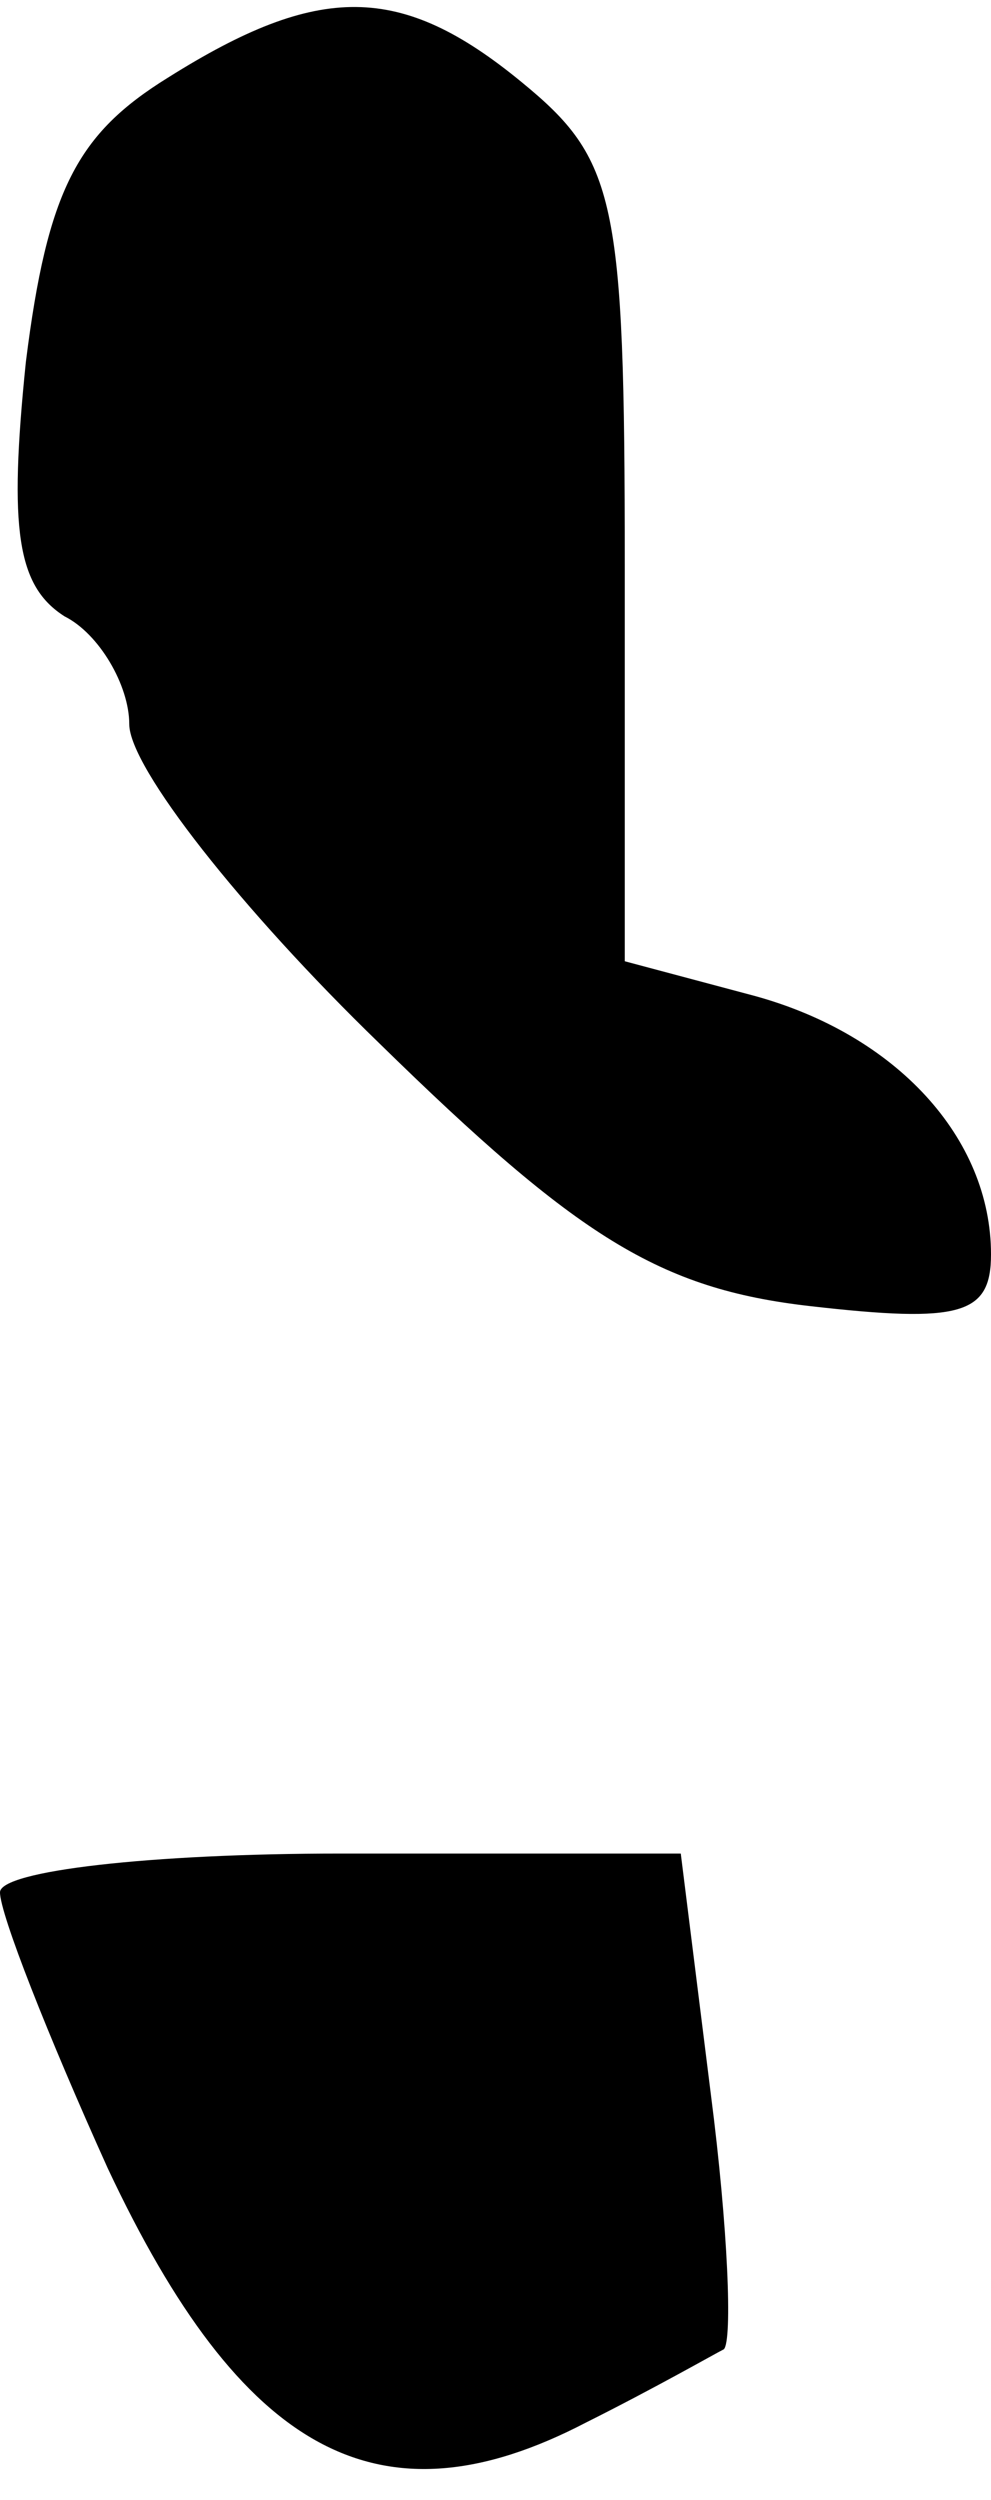 <?xml version="1.0" standalone="no"?>
<!DOCTYPE svg PUBLIC "-//W3C//DTD SVG 20010904//EN"
 "http://www.w3.org/TR/2001/REC-SVG-20010904/DTD/svg10.dtd">
<svg version="1.0" xmlns="http://www.w3.org/2000/svg"
 width="23pt" height="58pt" viewBox="0 0 23 58"
 preserveAspectRatio="xMidYMid meet">
<g transform="translate(0,58) scale(0.1,-0.1)"
fill="#000000" stroke="none">
<path fill="#000000" stroke="none" d="M39 562 c-21 -13 -28 -26 -33 -66 -4
-39 -2 -52 9 -59 8 -4 15 -16 15 -25 0 -10 26 -43 58 -74 46 -45 65 -57 100
-61 35 -4 42 -2 42 12 0 27 -22 51 -55 60 l-30 8 0 92 c0 85 -2 94 -24 112
-28 23 -47 23 -82 1z"/>
<path fill="#000000" stroke="none" d="M0 141 c0 -5 11 -33 25 -64 31 -66 63
-84 111 -59 16 8 30 16 32 17 2 2 1 28 -3 59 l-7 56 -79 0 c-44 0 -79 -4 -79
-9z"/>
</g>
</svg>
